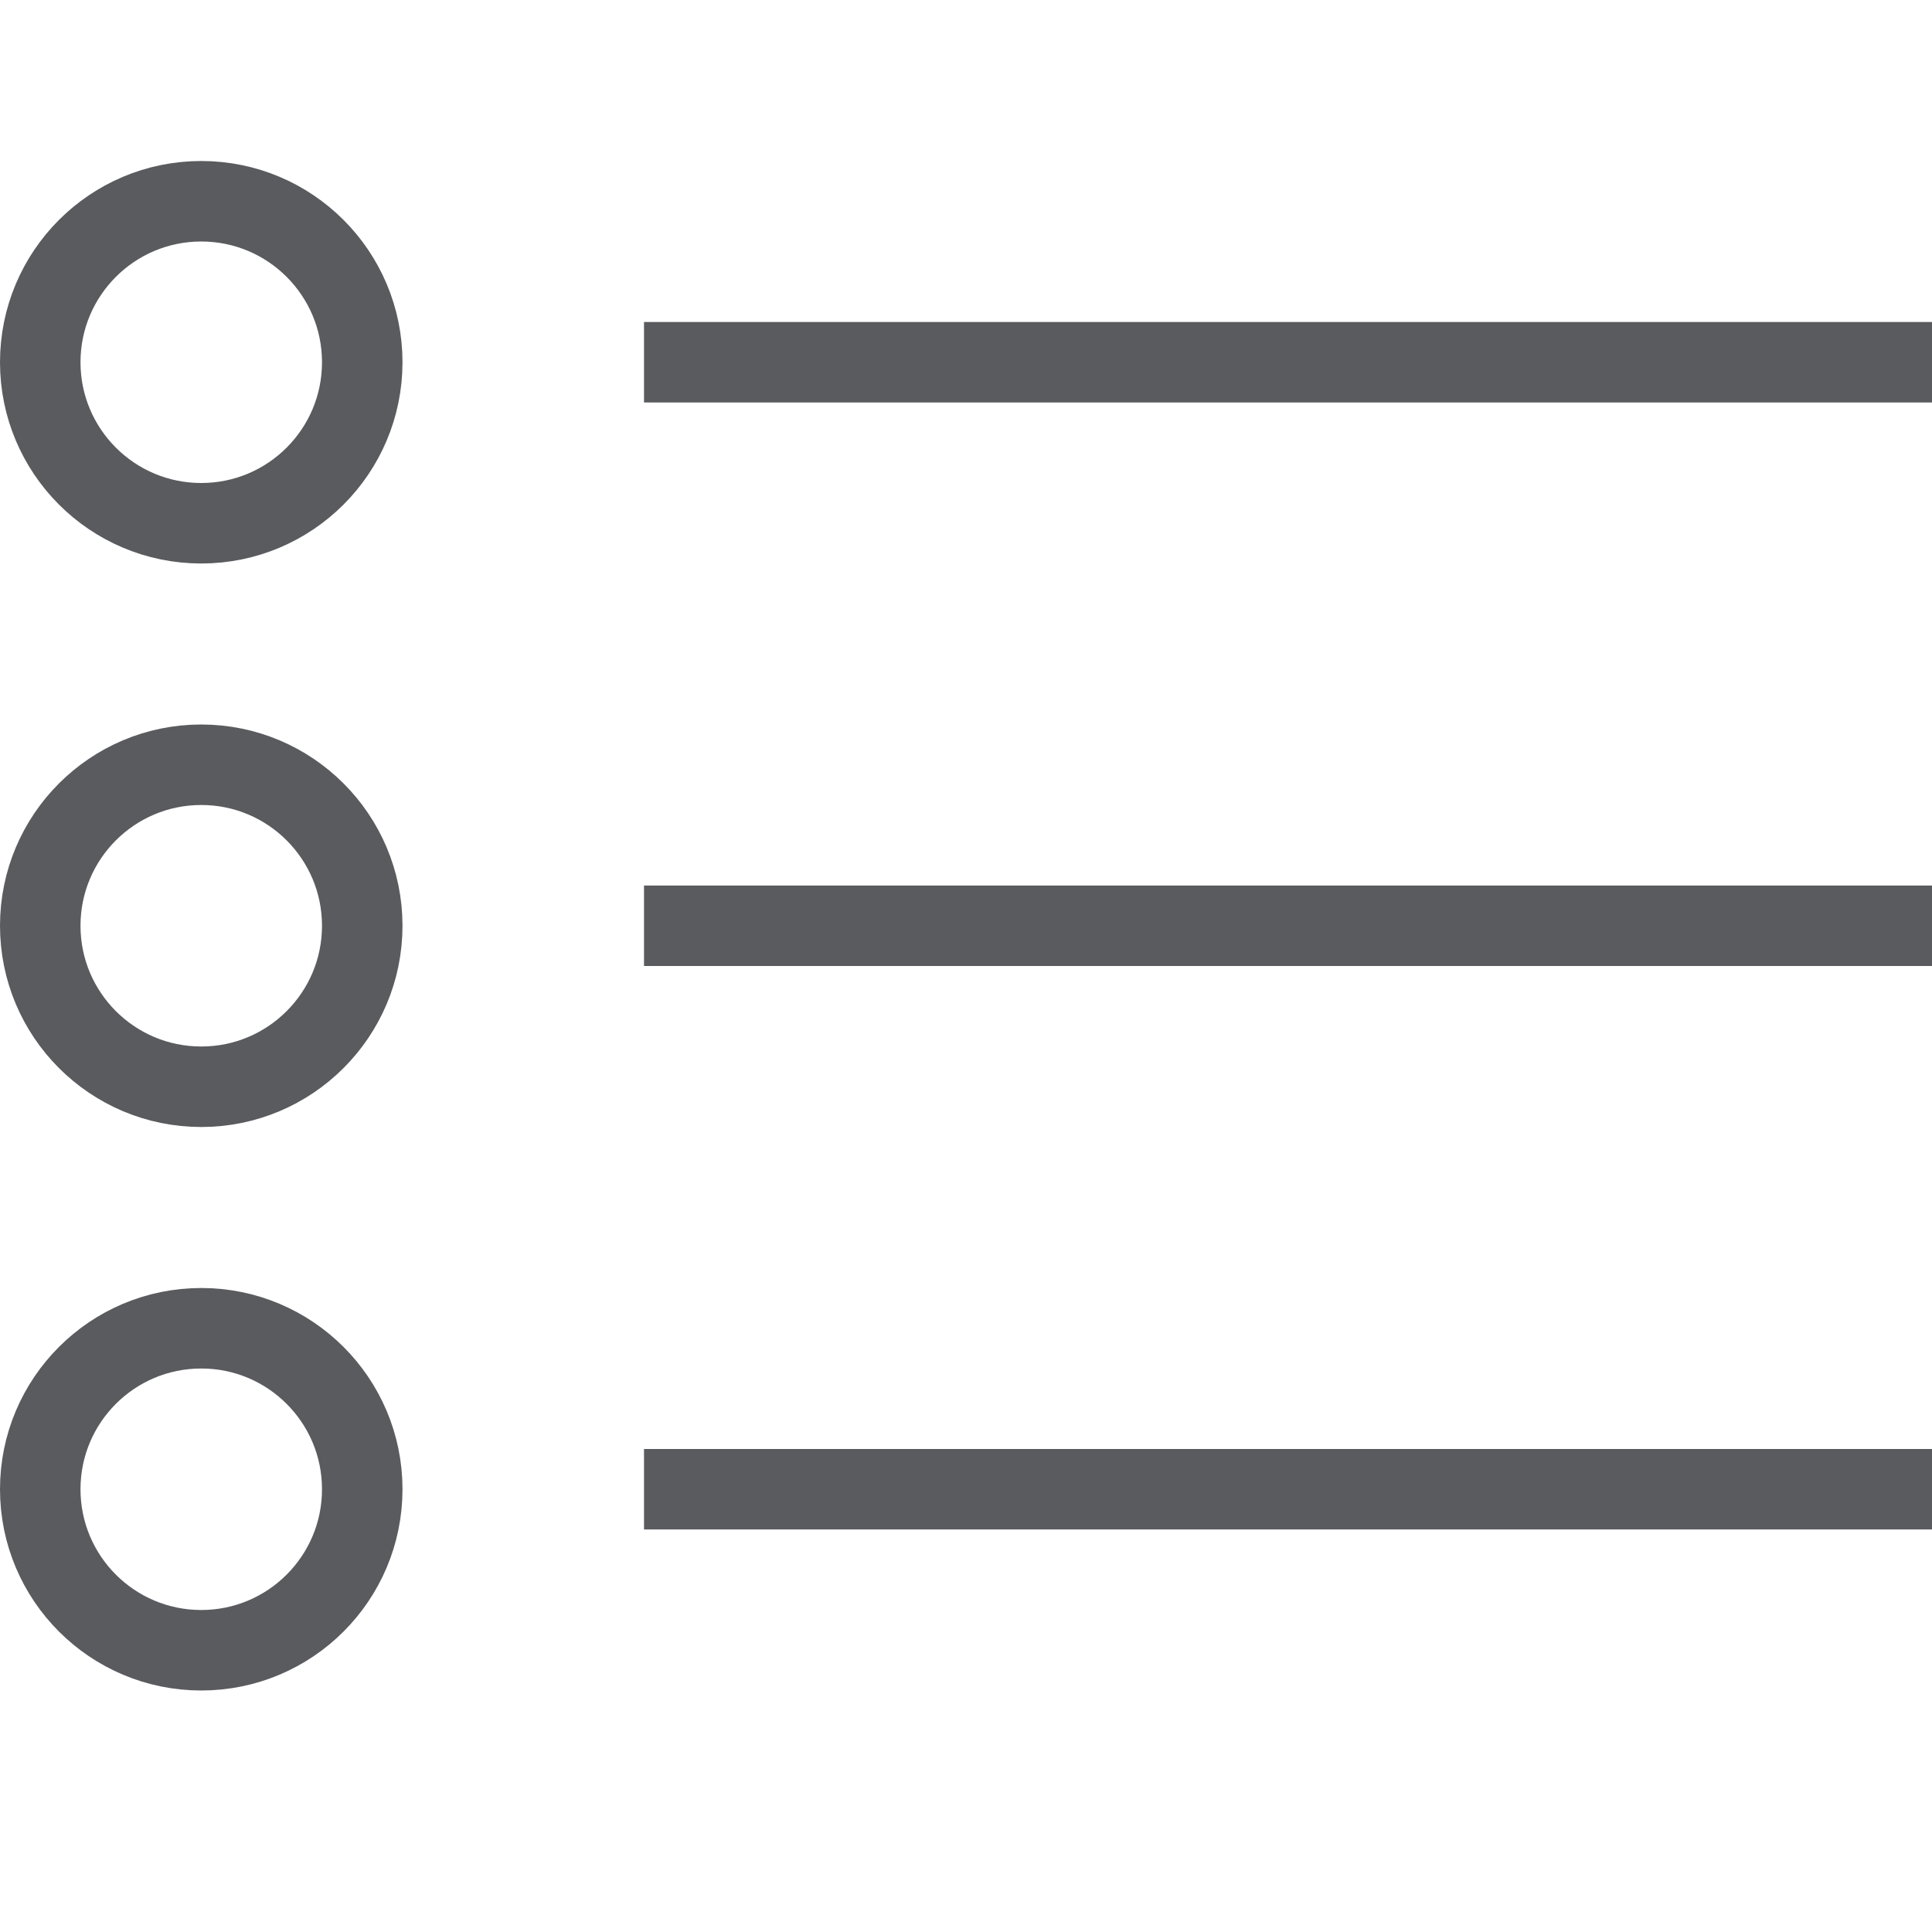 <svg xmlns="http://www.w3.org/2000/svg" viewBox="0 0 24 24"><title>unity-interface-24px-list</title><g id="Layer_7" data-name="Layer 7"><line x1="8.5" y1="4.5" x2="23.5" y2="4.5" style="fill:none;stroke:#5a5b5e;stroke-linecap:square;stroke-linejoin:round"/><line x1="8.5" y1="11.5" x2="23.5" y2="11.5" style="fill:none;stroke:#5a5b5e;stroke-linecap:square;stroke-linejoin:round"/><line x1="8.5" y1="18.5" x2="23.5" y2="18.5" style="fill:none;stroke:#5a5b5e;stroke-linecap:square;stroke-linejoin:round"/><circle cx="2.5" cy="18.5" r="2" style="fill:none;stroke:#5a5b5e;stroke-linecap:square;stroke-linejoin:round"/><circle cx="2.5" cy="11.5" r="2" style="fill:none;stroke:#5a5b5e;stroke-linecap:square;stroke-linejoin:round"/><circle cx="2.5" cy="4.5" r="2" style="fill:none;stroke:#5a5b5e;stroke-linecap:square;stroke-linejoin:round"/></g></svg>